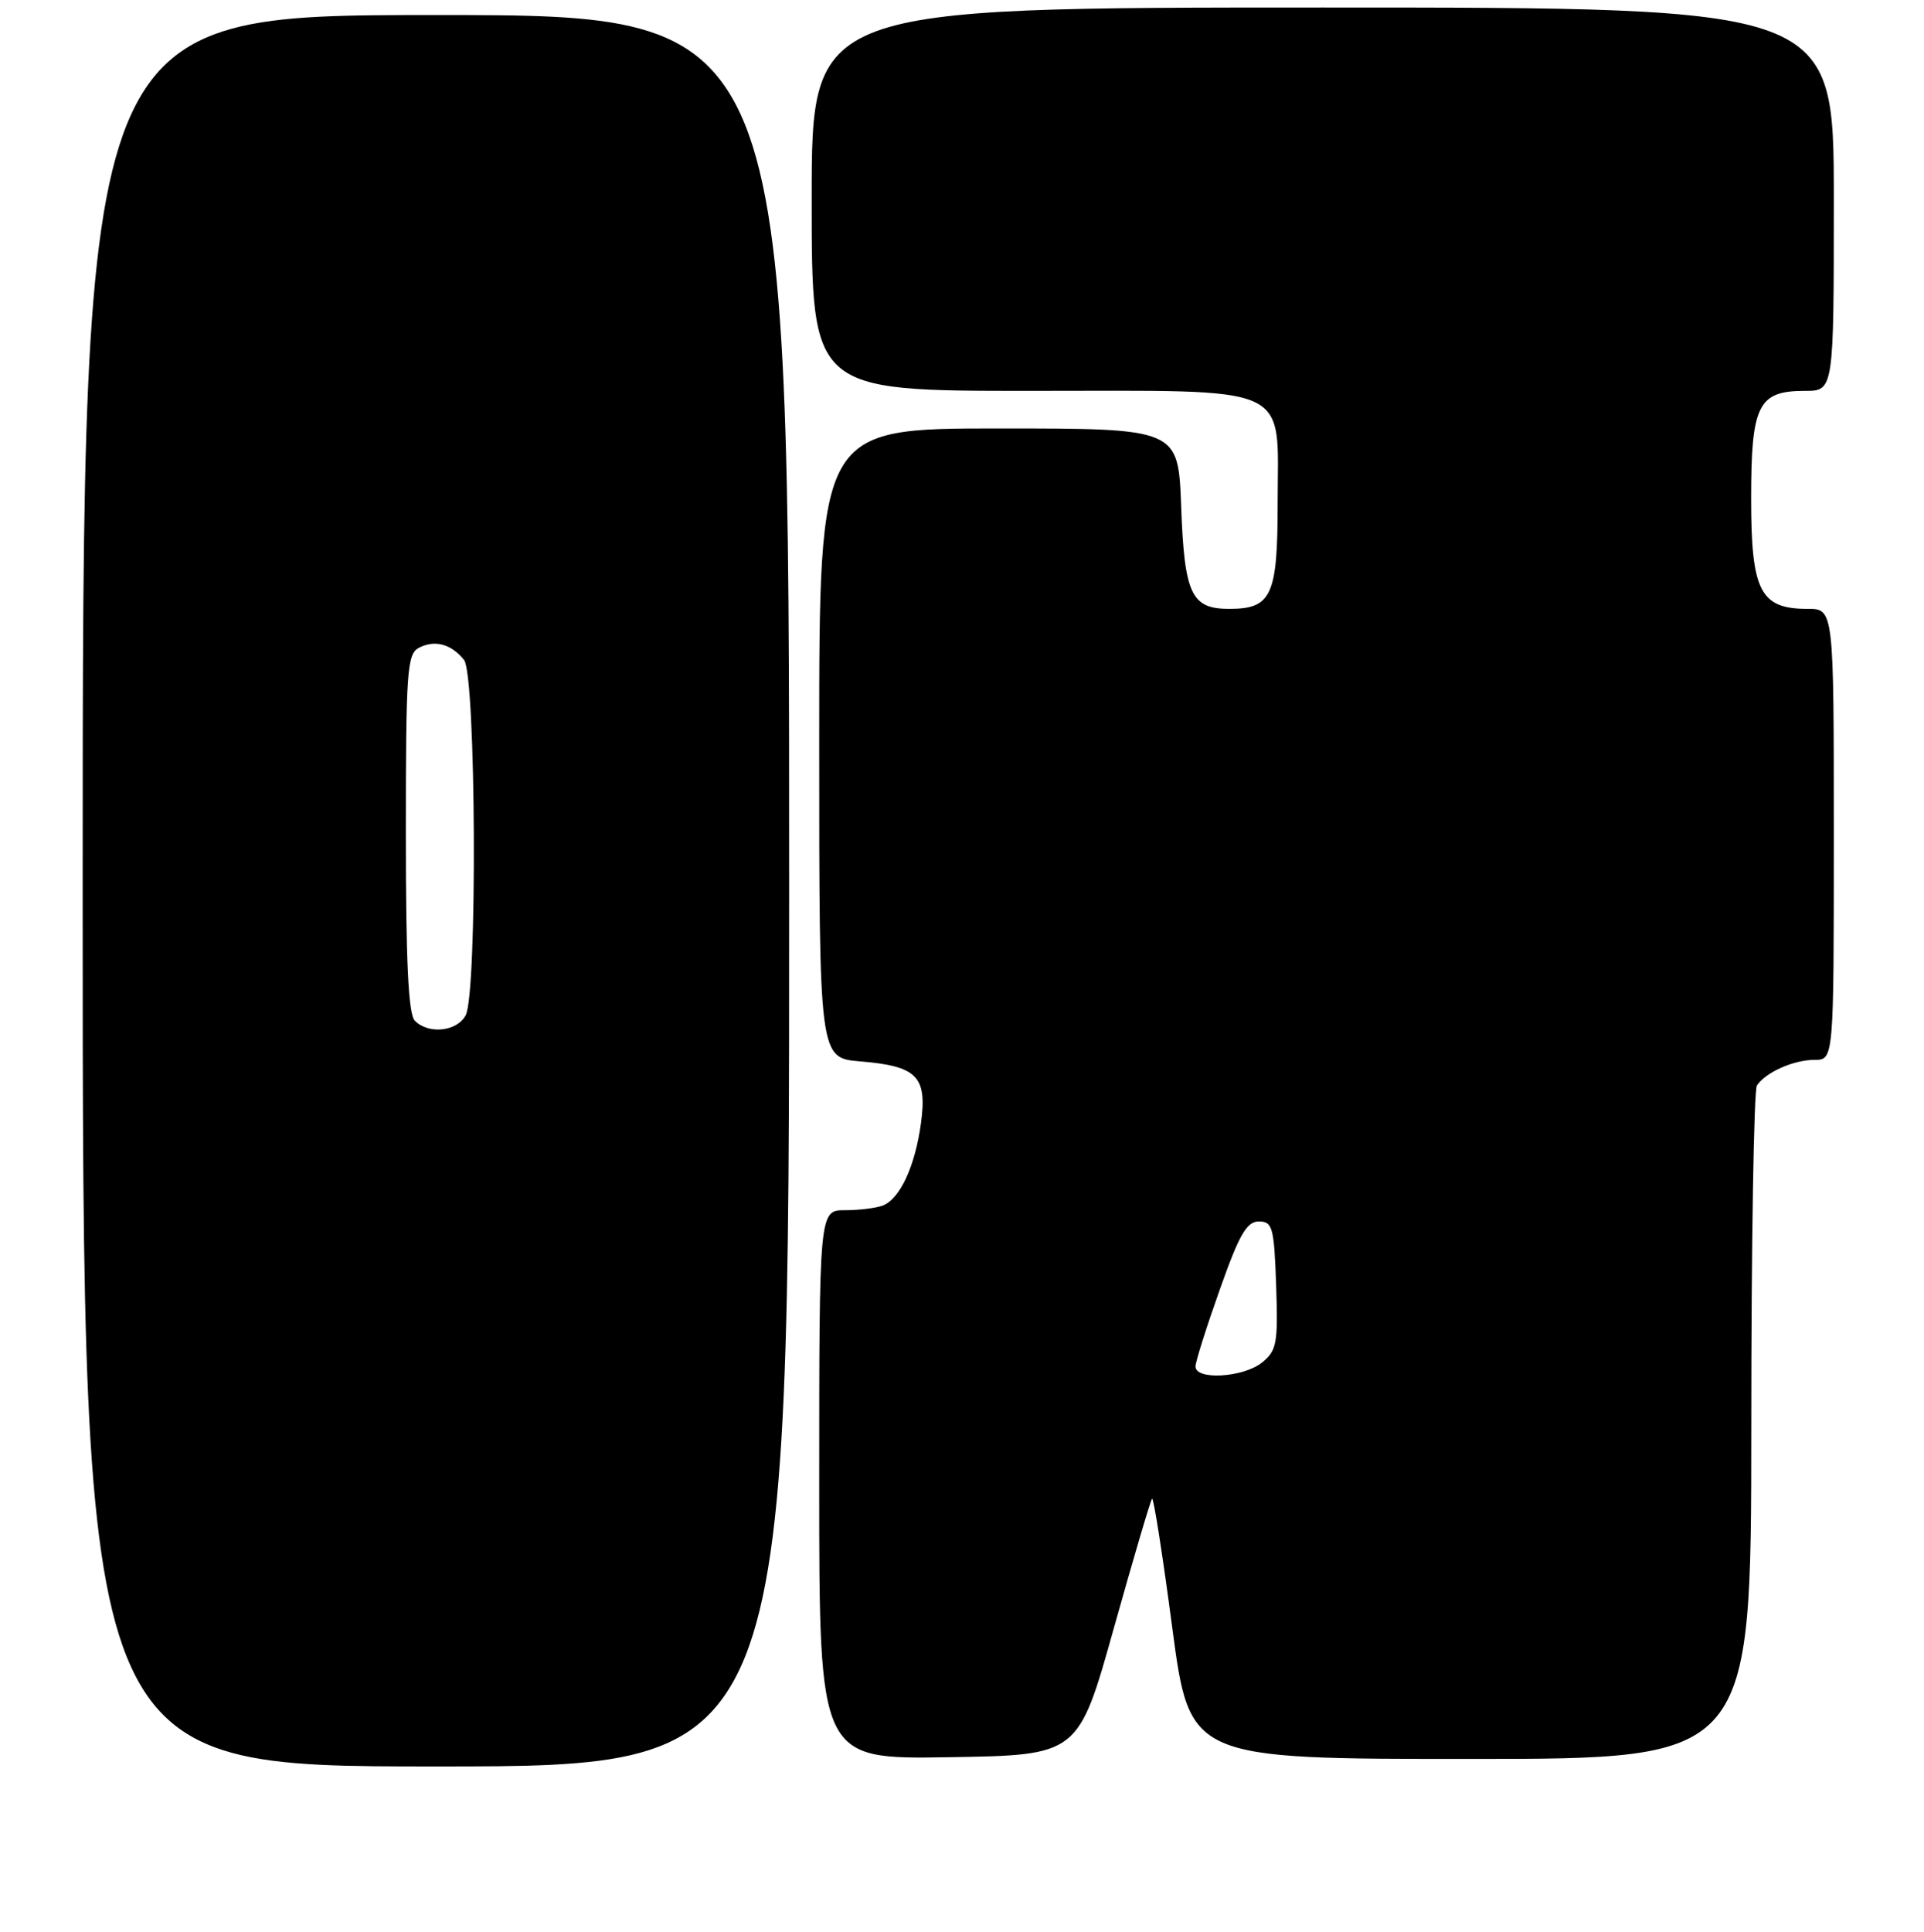<?xml version="1.0" encoding="UTF-8" standalone="no"?>
<!DOCTYPE svg PUBLIC "-//W3C//DTD SVG 1.1//EN" "http://www.w3.org/Graphics/SVG/1.1/DTD/svg11.dtd" >
<svg xmlns="http://www.w3.org/2000/svg" xmlns:xlink="http://www.w3.org/1999/xlink" version="1.1" viewBox="0 0 256 257">
 <g >
 <path fill="currentColor"
d=" M 105.00 118.50 C 105.00 2.00 105.00 2.00 58.00 2.00 C 11.00 2.00 11.00 2.00 11.00 118.50 C 11.00 235.00 11.00 235.00 58.00 235.00 C 105.00 235.00 105.00 235.00 105.00 118.50 Z  M 148.20 216.62 C 150.80 207.34 153.09 199.58 153.29 199.38 C 153.49 199.18 154.70 206.89 155.97 216.51 C 158.29 234.00 158.29 234.00 195.65 234.00 C 233.00 234.00 233.00 234.00 233.02 189.75 C 233.02 165.41 233.36 145.00 233.77 144.40 C 234.94 142.65 238.65 141.00 241.43 141.00 C 244.00 141.00 244.00 141.00 244.00 111.00 C 244.00 81.00 244.00 81.00 240.50 81.00 C 234.20 81.00 233.00 78.65 233.00 66.33 C 233.00 53.85 233.93 52.00 240.15 52.00 C 244.00 52.00 244.00 52.00 244.00 26.50 C 244.00 1.00 244.00 1.00 176.00 1.00 C 108.00 1.00 108.00 1.00 108.00 26.50 C 108.00 52.00 108.00 52.00 137.00 52.00 C 172.55 52.00 170.00 50.85 170.00 66.93 C 170.00 79.25 169.20 81.00 163.55 81.00 C 158.50 81.00 157.59 79.06 157.16 67.37 C 156.77 57.00 156.77 57.00 132.89 57.00 C 109.00 57.00 109.00 57.00 109.00 98.88 C 109.00 140.75 109.00 140.75 114.44 141.20 C 122.03 141.83 123.37 143.18 122.55 149.36 C 121.78 155.11 119.76 159.49 117.46 160.38 C 116.56 160.72 114.30 161.00 112.42 161.00 C 109.00 161.00 109.00 161.00 109.00 197.52 C 109.00 234.05 109.00 234.05 126.24 233.77 C 143.48 233.50 143.48 233.50 148.20 216.62 Z  M 55.20 135.80 C 54.33 134.93 54.00 127.99 54.00 110.84 C 54.00 89.21 54.16 86.99 55.75 86.17 C 57.87 85.08 60.07 85.68 61.75 87.81 C 63.34 89.82 63.54 132.13 61.96 135.07 C 60.81 137.23 57.04 137.64 55.20 135.80 Z  M 159.07 181.75 C 159.10 181.06 160.56 176.45 162.32 171.50 C 164.89 164.23 165.88 162.50 167.50 162.50 C 169.32 162.50 169.53 163.27 169.80 171.00 C 170.06 178.69 169.89 179.67 167.94 181.25 C 165.43 183.28 158.97 183.65 159.07 181.75 Z "/>
</g>
</svg>